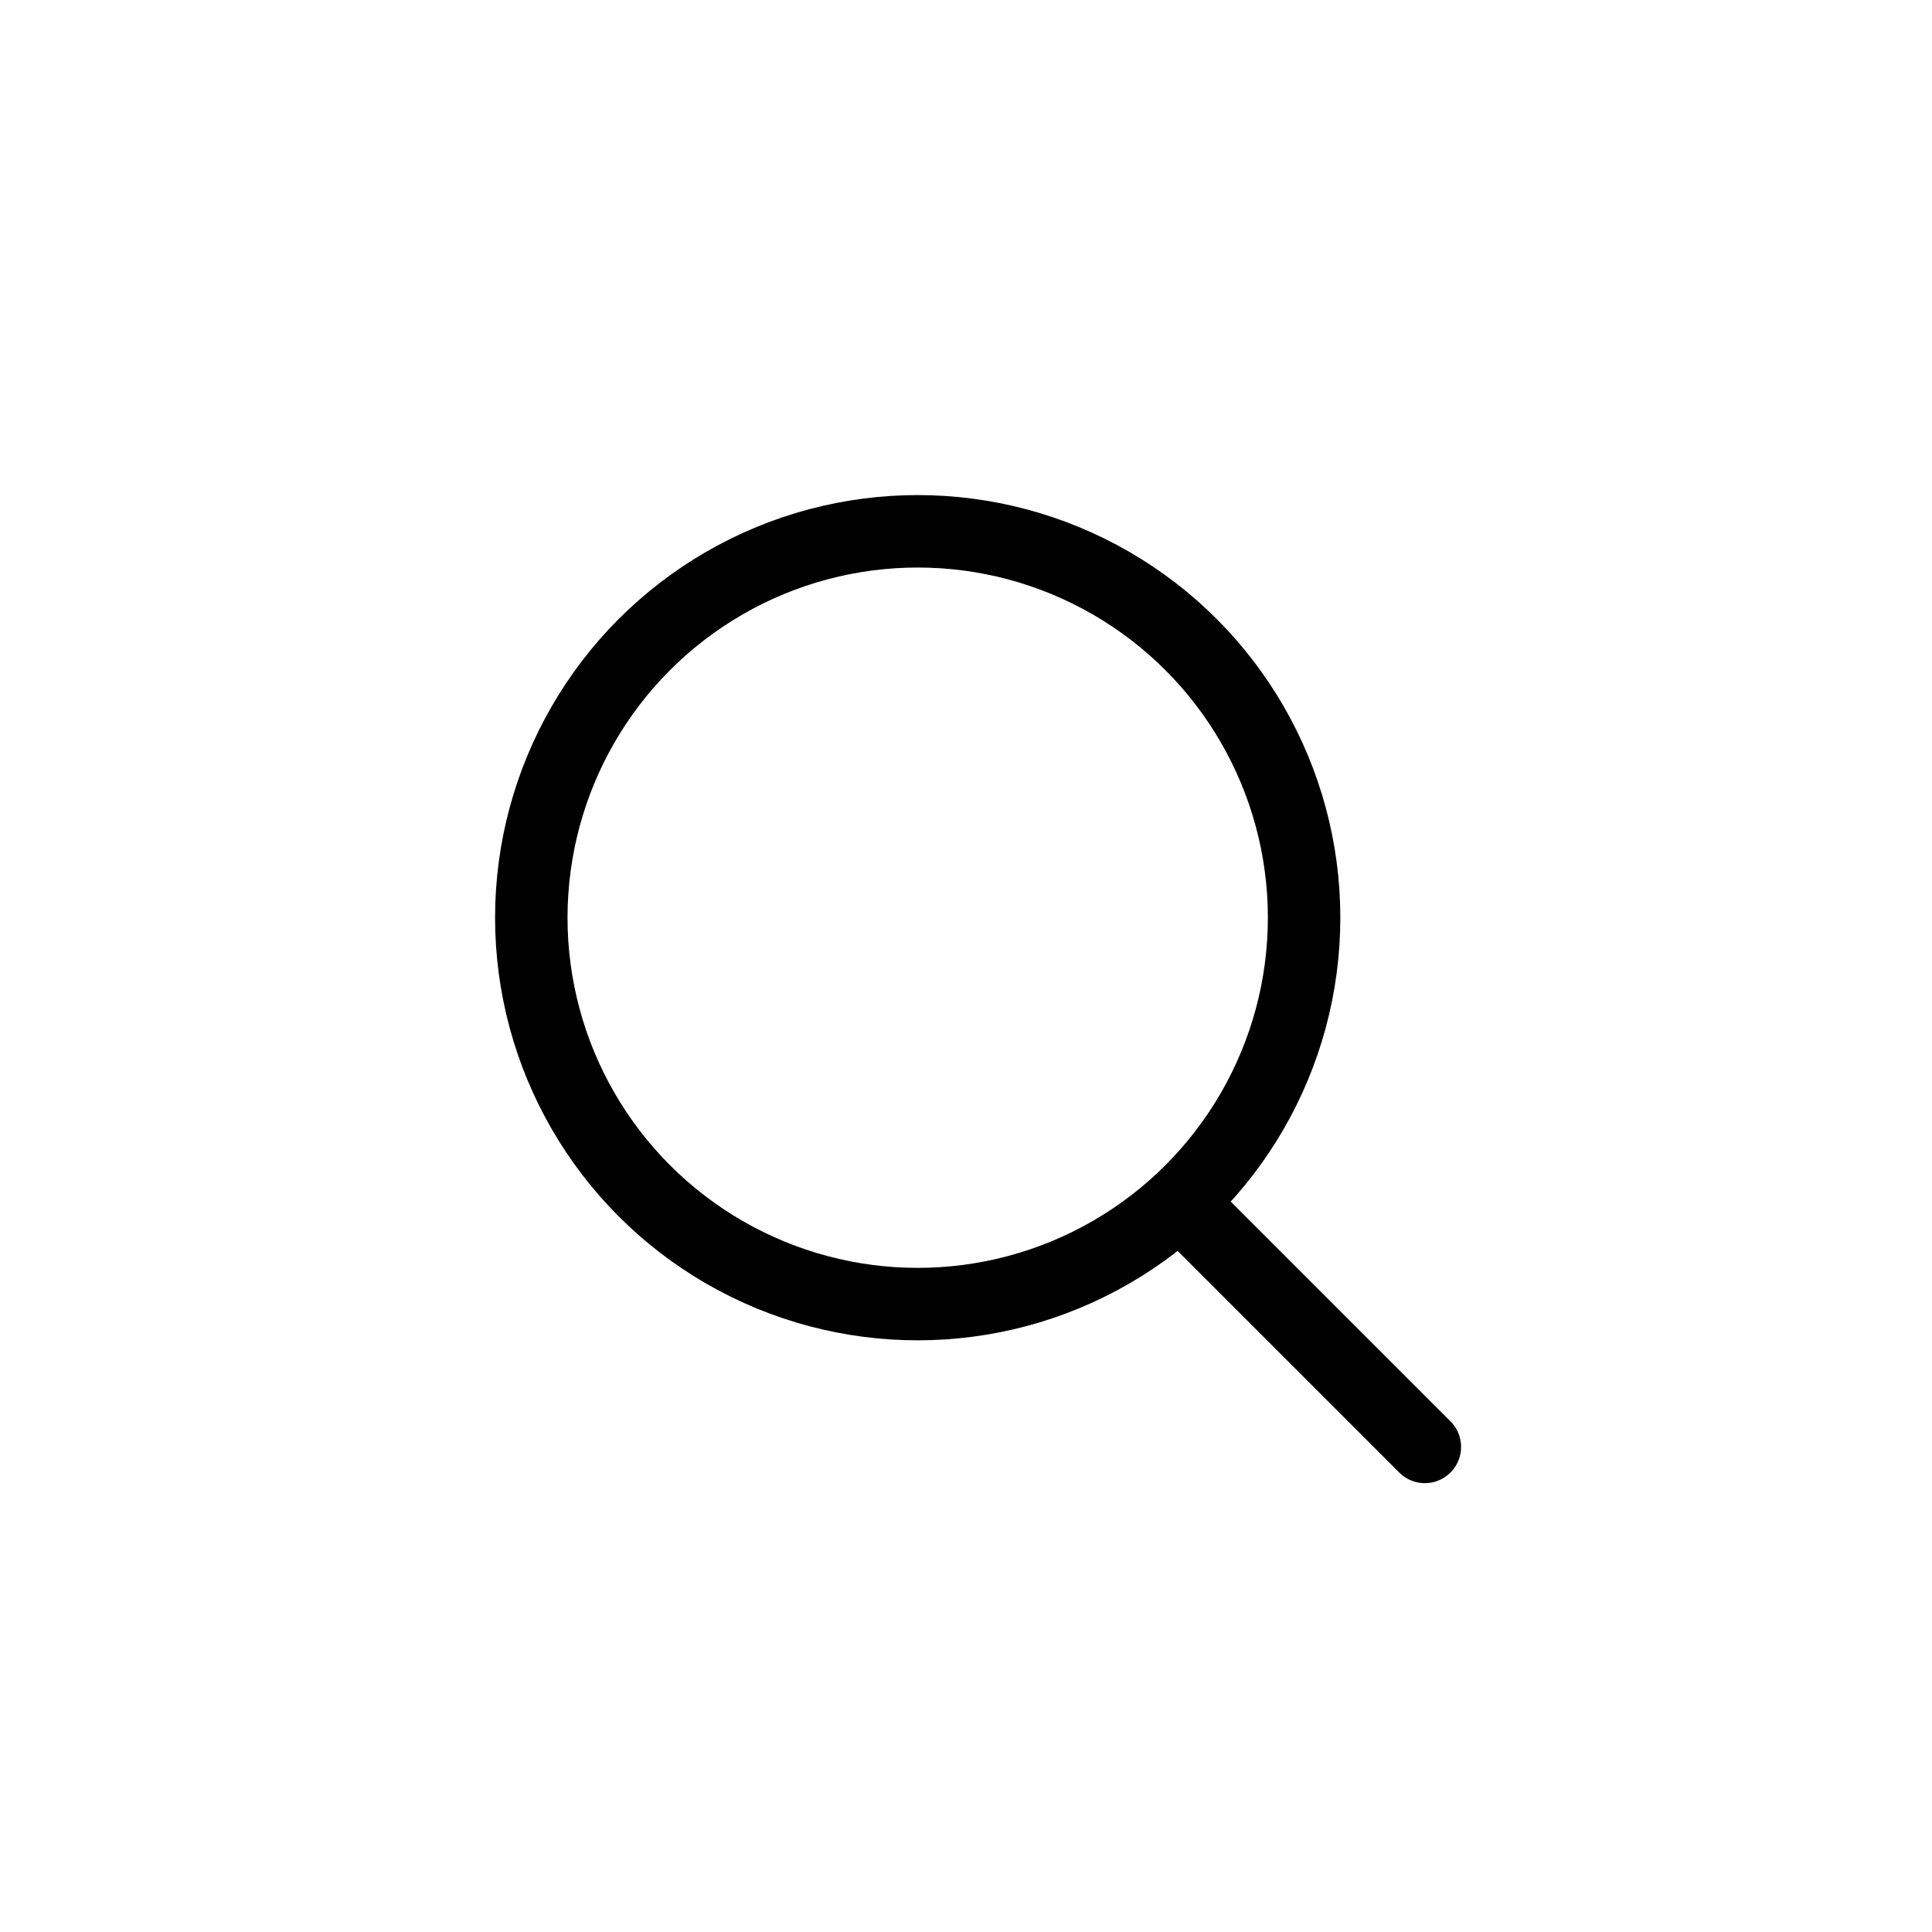 <svg width="40" height="40" viewBox="0 0 40 40" fill="none" xmlns="http://www.w3.org/2000/svg">
<circle cx="19" cy="19" r="8" stroke="currentColor" stroke-width="1.5" stroke-linecap="round" stroke-linejoin="round"/>
<path d="M24.5 24.957L29.5 29.957" stroke="currentColor" stroke-width="1.5" stroke-linecap="round" stroke-linejoin="round"/>
</svg>
